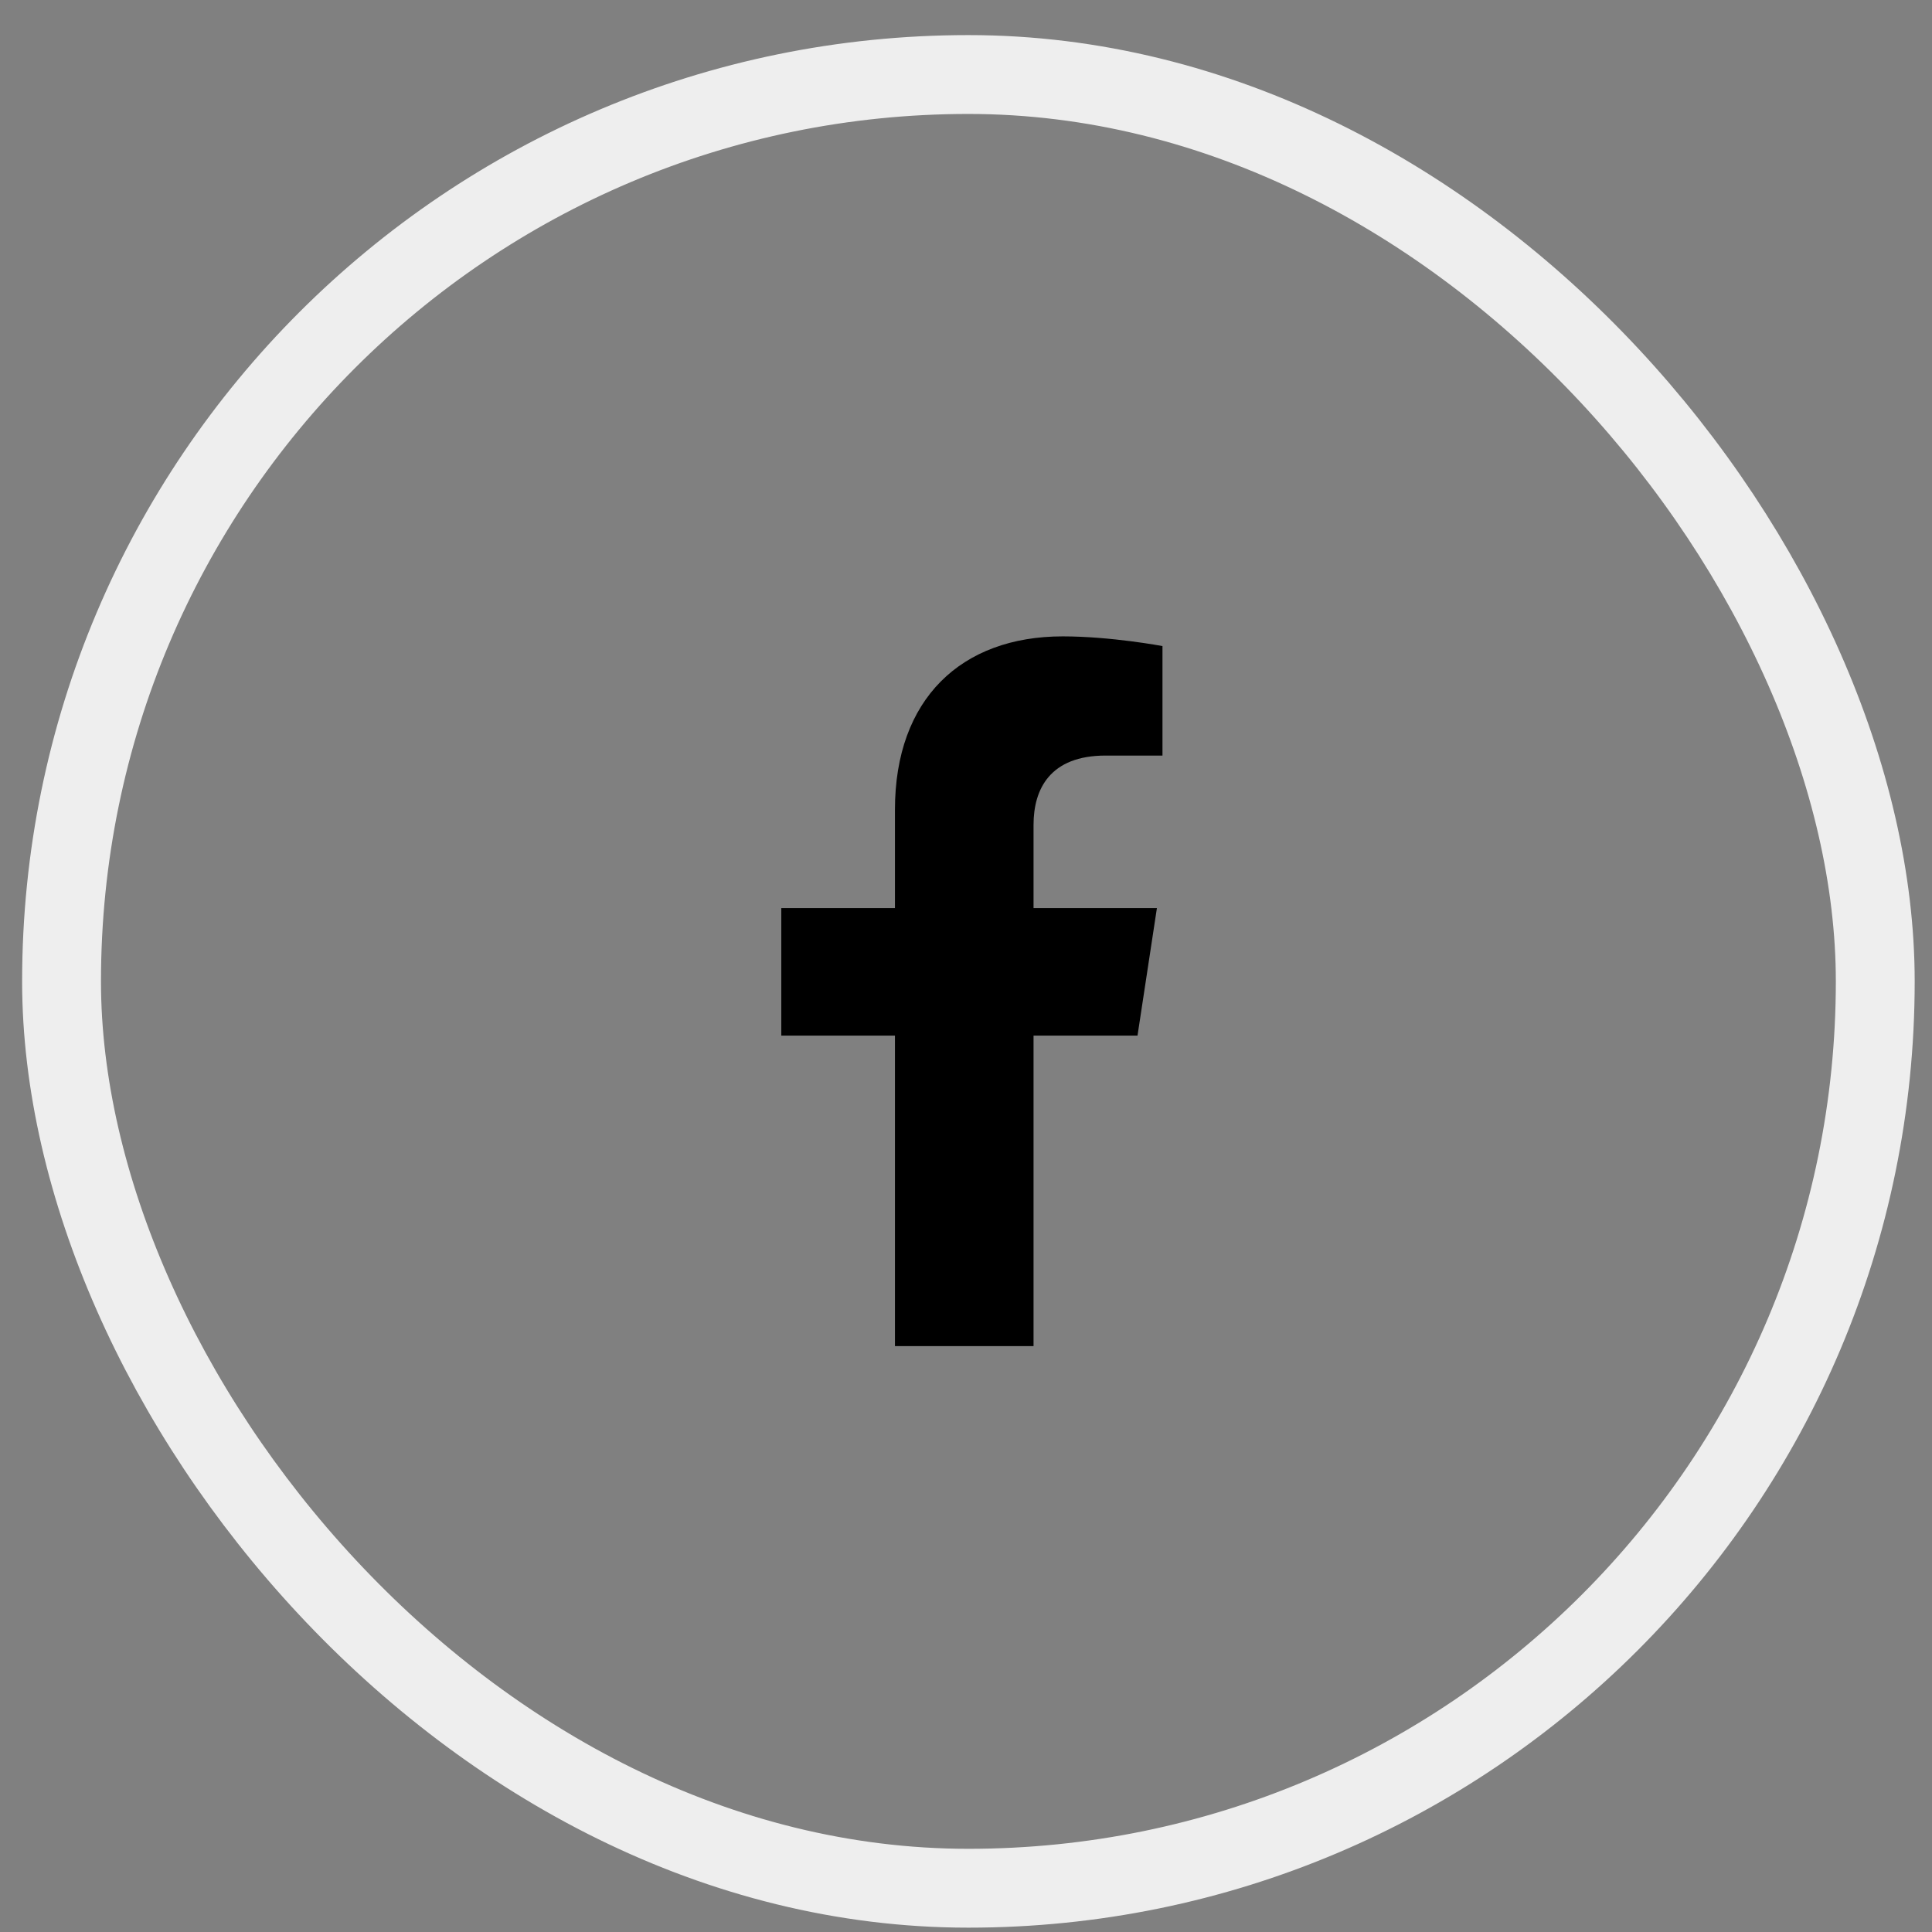 <svg width="35" height="35" viewBox="0 0 49 49" fill="none" xmlns="http://www.w3.org/2000/svg">
<rect x="0" y="0" width="49" height="49" fill="#808080" stroke="none"/>
<rect x="1.561" y="1.89" width="46" height="46" rx="23" stroke="#EEEEEE" stroke-width="2"/>
<path d="M28.85 26.265H26.213V34.14H22.698V26.265H19.815V23.031H22.698V20.535C22.698 17.722 24.385 16.14 26.952 16.14C28.182 16.14 29.483 16.386 29.483 16.386V19.163H28.041C26.635 19.163 26.213 20.007 26.213 20.921V23.031H29.342L28.85 26.265Z" fill="black"/>
</svg>
